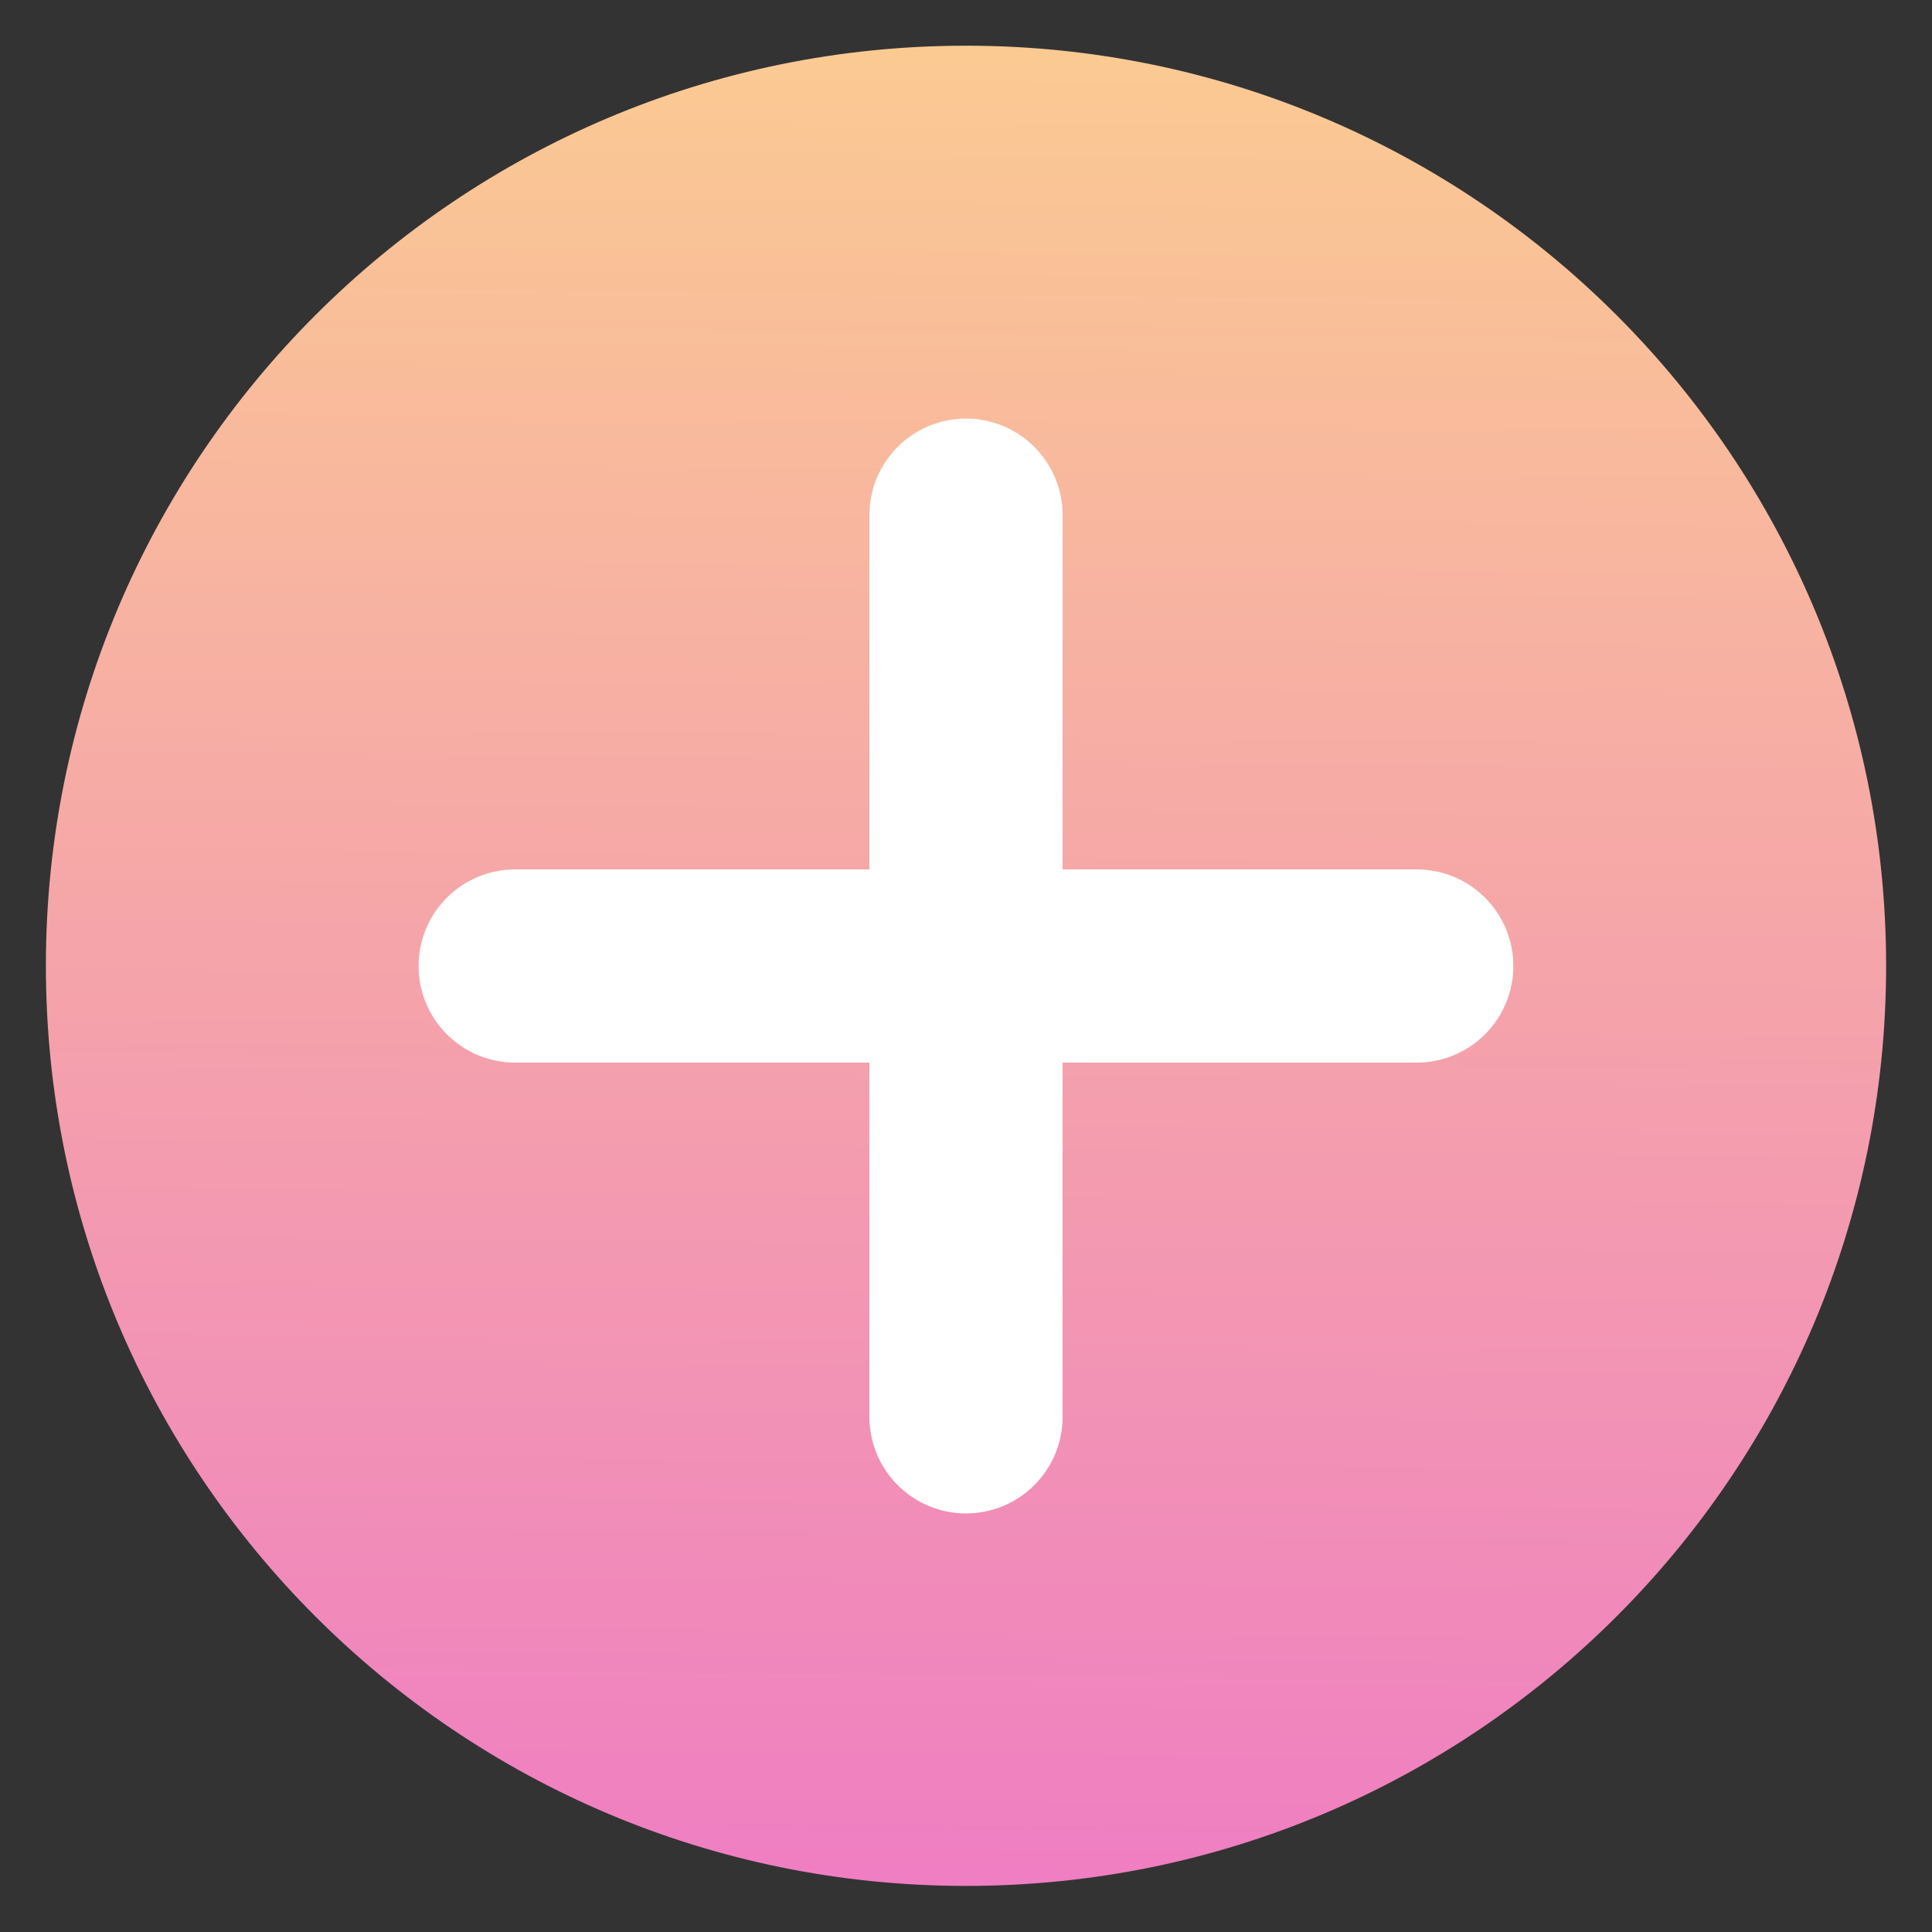 <svg width="20" height="20" viewBox="0 0 20 20" fill="none" xmlns="http://www.w3.org/2000/svg">
    <rect x="0" y="0" width="20" height="20" fill="#333333" stroke="none"/>
    <defs>
        <linearGradient id="paint0_linear_1214_38458" x1="9.932" y1="0.473" x2="9.738"
            y2="19.521" gradientUnits="userSpaceOnUse">
            <stop stop-color="#FBCA92" />
            <stop offset="1" stop-color="#EF7EC2" />
        </linearGradient>
        <clipPath id="clip0_1214_38458">
            <rect width="20" height="20" fill="white" />
        </clipPath>
    </defs>
    <g clip-path="url(#clip0_1214_38458)">
        <path
            d="M10 19.523C15.26 19.523 19.525 15.258 19.525 9.998C19.525 4.737 15.26 0.473 10 0.473C4.739 0.473 0.475 4.737 0.475 9.998C0.475 15.258 4.739 19.523 10 19.523Z"
            fill="url(#paint0_linear_1214_38458)" />
        <path
            d="M10 14.667V10M10 10V5.333M10 10H14.666M10 10H5.333"
            stroke="white" stroke-width="2" stroke-linecap="round" />
    </g>

</svg>
